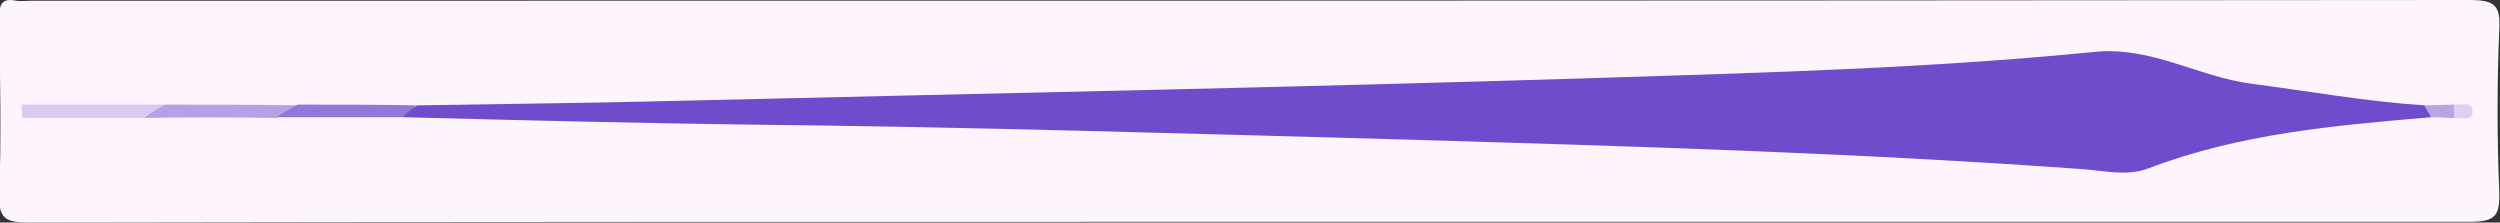 <?xml version="1.0" encoding="utf-8"?>
<!-- Generator: Adobe Illustrator 24.1.1, SVG Export Plug-In . SVG Version: 6.00 Build 0)  -->
<svg version="1.1" id="Calque_1" xmlns="http://www.w3.org/2000/svg" xmlns:xlink="http://www.w3.org/1999/xlink" x="0px" y="0px"
	 viewBox="0 0 337 30" style="enable-background:new 0 0 337 30;" xml:space="preserve">
<rect x="0" y="0" width="337" height="30" fill="#333333" stroke="none"/>
<style type="text/css">
	.st0{fill:#FEF4FD;}
	.st1{fill:#6E4CCB;}
	.st2{fill:#DACAF1;}
	.st3{fill:#B7A1E4;}
	.st4{fill:#9276D8;}
	.st5{fill:#B9A4E5;}
	.st6{fill:#DECFF2;}
</style>
<g>
	<g>
		<path class="st0" d="M168.6,29.9c-54.9,0-109.9,0-164.8,0.1c-3.1,0-4-0.6-3.9-3.8c0.3-7.9,0.1-15.9,0-23.8c0-1.8,0.3-2.7,2.3-2.3
			c0.6,0.1,1.3,0,2,0c109.5,0,219,0,328.6-0.1c3.4,0,4.3,0.6,4.1,4c-0.3,7.3-0.3,14.6,0,21.8c0.1,3.3-0.5,4.1-4,4.1
			C278.2,29.9,223.4,29.9,168.6,29.9z"/>
		<path class="st1" d="M327.7,15.8c-12.9,1.1-25.8,2.2-38.1,6.9c-2.9,1.1-6,0.3-8.9,0.1c-30.5-2.2-61.1-3.1-91.7-4
			c-29.3-0.8-58.5-1.7-87.8-2c-15.6-0.2-31.3-0.6-46.9-1c-0.5-1.9,1.4-1,1.9-1.6C67.7,14,79.4,13.9,91,13.6
			c41.5-1,83.1-1.8,124.6-3.1c22.2-0.7,44.5-1.3,66.7-3.5c7.7-0.8,14.1,3.4,21.3,4.3c7.7,1,15.4,2.4,23.2,2.9
			C327.6,14.4,328,14.9,327.7,15.8z"/>
		<path class="st2" d="M19.3,15.9c-5.4,0-10.9,0-16.3,0c0-0.6-0.1-1.2-0.1-1.8c6.4,0,12.8,0,19.2,0C22.3,16.5,19.9,14.8,19.3,15.9z"
			/>
		<path class="st3" d="M19.3,15.9c1-0.6,1.9-1.2,2.9-1.8c6,0,12,0,18,0.1c0,2.3-2.1,0.7-2.9,1.7C31.2,15.8,25.2,15.8,19.3,15.9z"/>
		<path class="st4" d="M37.2,15.8c1-0.6,1.9-1.1,2.9-1.7c5.3,0,10.7,0,16,0.1c-0.6,0.5-1.3,1.1-1.9,1.6
			C48.5,15.8,42.9,15.8,37.2,15.8z"/>
		<path class="st5" d="M327.7,15.8c-0.3-0.5-0.6-1.1-0.9-1.6c1.3,0,2.7-0.1,4-0.1c0.7,0.6,0.7,1.2,0,1.8
			C329.8,15.9,328.7,15.8,327.7,15.8z"/>
		<path class="st6" d="M330.8,15.9c0-0.6,0-1.2,0-1.8c1,0.1,2.6-0.6,2.5,1.1C333.2,16.3,331.7,15.9,330.8,15.9z"/>
	</g>
</g>
</svg>
